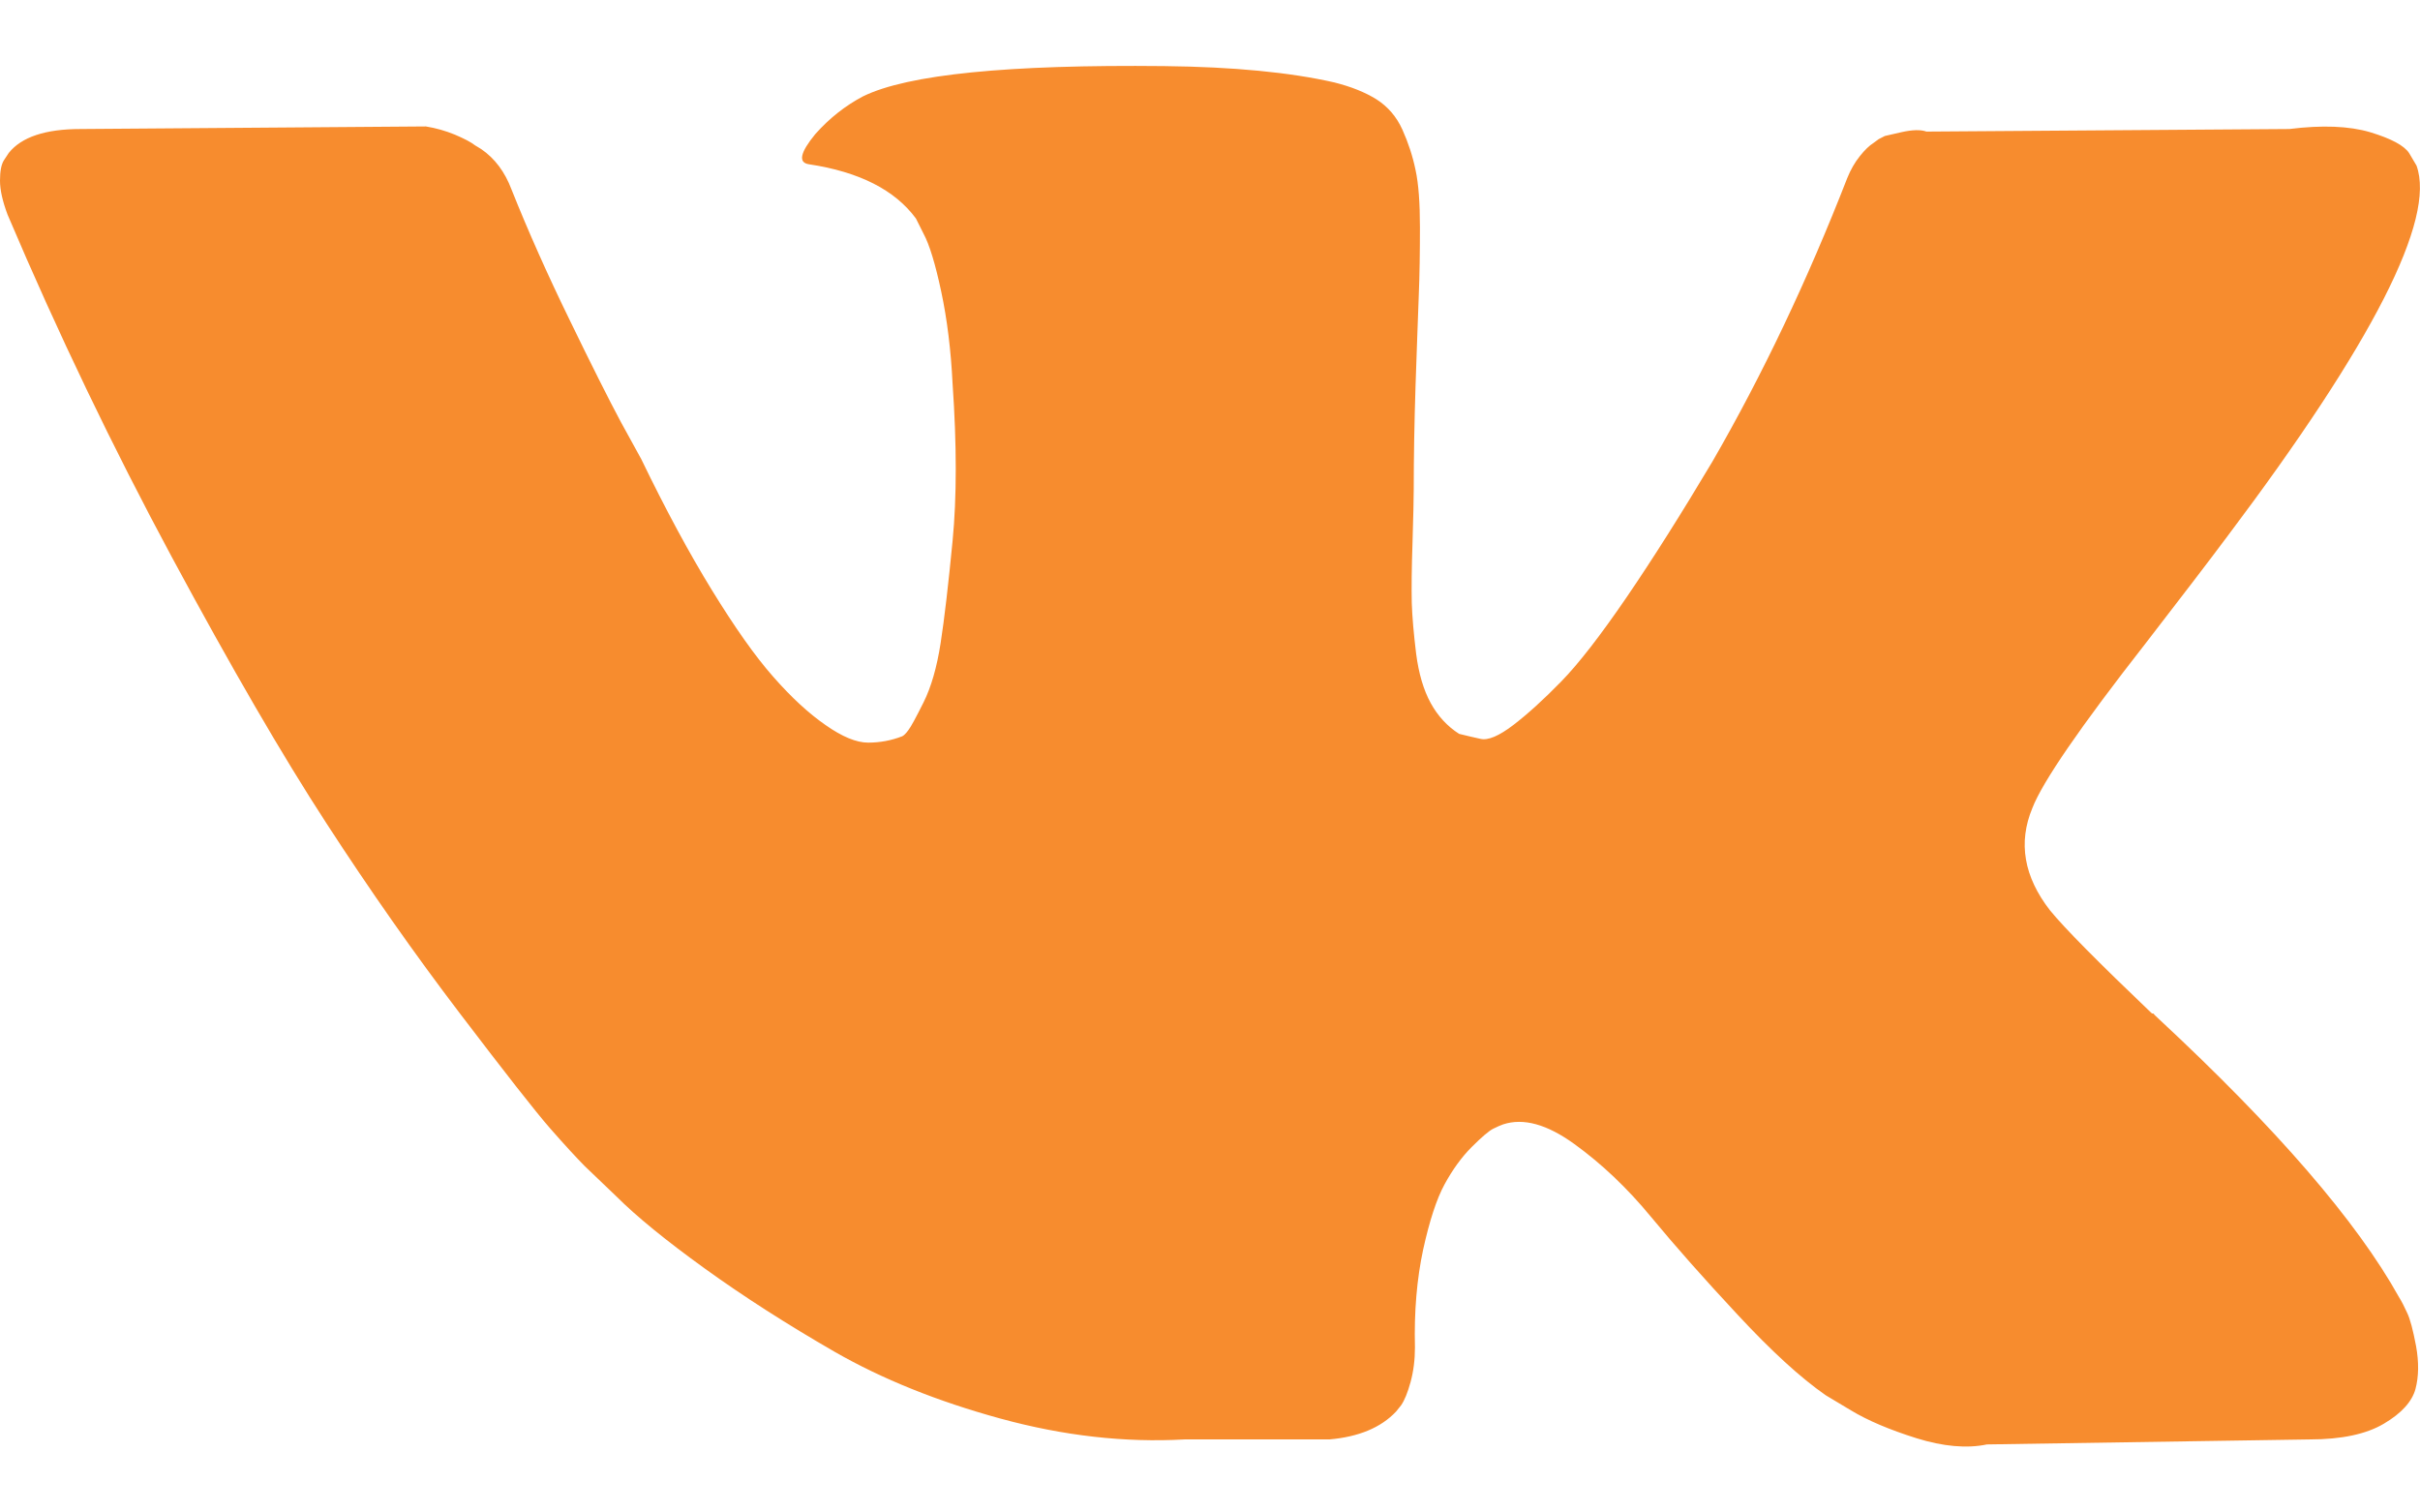 <svg width="16" height="10" viewBox="0 0 16 10" fill="none" xmlns="http://www.w3.org/2000/svg">
<path d="M15.915 8.68C15.896 8.638 15.878 8.603 15.861 8.576C15.583 8.076 15.053 7.462 14.27 6.734L14.253 6.718L14.245 6.71L14.237 6.701H14.228C13.873 6.362 13.648 6.135 13.553 6.018C13.381 5.796 13.342 5.571 13.437 5.343C13.503 5.171 13.753 4.807 14.187 4.252C14.414 3.958 14.595 3.722 14.728 3.544C15.689 2.267 16.105 1.45 15.977 1.095L15.928 1.012C15.895 0.962 15.809 0.916 15.67 0.874C15.531 0.833 15.353 0.826 15.136 0.853L12.737 0.87C12.698 0.856 12.643 0.858 12.571 0.874C12.498 0.891 12.462 0.899 12.462 0.899L12.421 0.92L12.387 0.945C12.36 0.962 12.329 0.991 12.296 1.033C12.263 1.074 12.235 1.123 12.213 1.178C11.951 1.85 11.655 2.475 11.321 3.053C11.116 3.397 10.927 3.696 10.755 3.948C10.582 4.201 10.438 4.387 10.322 4.506C10.205 4.626 10.1 4.721 10.005 4.794C9.91 4.866 9.838 4.897 9.788 4.885C9.738 4.874 9.691 4.863 9.647 4.852C9.569 4.802 9.506 4.734 9.459 4.648C9.412 4.562 9.38 4.454 9.363 4.323C9.347 4.192 9.337 4.08 9.334 3.986C9.332 3.891 9.333 3.758 9.339 3.586C9.344 3.413 9.347 3.297 9.347 3.236C9.347 3.025 9.351 2.796 9.359 2.549C9.368 2.301 9.374 2.106 9.38 1.961C9.386 1.817 9.388 1.664 9.388 1.503C9.388 1.342 9.379 1.216 9.359 1.124C9.34 1.032 9.311 0.944 9.272 0.857C9.233 0.771 9.176 0.705 9.101 0.657C9.026 0.61 8.933 0.573 8.822 0.545C8.528 0.478 8.153 0.442 7.697 0.437C6.665 0.426 6.001 0.492 5.706 0.637C5.59 0.698 5.484 0.781 5.39 0.887C5.29 1.009 5.276 1.075 5.348 1.086C5.681 1.136 5.917 1.256 6.056 1.445L6.106 1.545C6.145 1.617 6.184 1.745 6.223 1.928C6.262 2.111 6.287 2.314 6.298 2.536C6.326 2.941 6.326 3.288 6.298 3.577C6.27 3.866 6.244 4.091 6.219 4.252C6.194 4.413 6.156 4.544 6.106 4.644C6.056 4.744 6.023 4.805 6.006 4.827C5.99 4.849 5.976 4.863 5.965 4.868C5.893 4.896 5.817 4.91 5.74 4.91C5.662 4.91 5.568 4.871 5.457 4.793C5.346 4.716 5.23 4.609 5.111 4.473C4.991 4.337 4.857 4.146 4.707 3.902C4.557 3.658 4.401 3.369 4.24 3.036L4.107 2.794C4.024 2.639 3.91 2.412 3.766 2.115C3.621 1.818 3.493 1.531 3.382 1.253C3.338 1.136 3.271 1.047 3.182 0.986L3.141 0.961C3.113 0.939 3.068 0.916 3.007 0.89C2.946 0.865 2.883 0.847 2.816 0.836L0.533 0.853C0.3 0.853 0.142 0.906 0.058 1.011L0.025 1.061C0.008 1.089 0 1.133 0 1.195C0 1.256 0.017 1.331 0.05 1.419C0.383 2.203 0.746 2.958 1.137 3.685C1.529 4.413 1.869 4.999 2.158 5.443C2.446 5.887 2.741 6.307 3.041 6.701C3.341 7.095 3.539 7.348 3.636 7.459C3.733 7.57 3.81 7.653 3.865 7.709L4.074 7.909C4.207 8.042 4.403 8.202 4.661 8.388C4.919 8.574 5.205 8.757 5.519 8.938C5.833 9.118 6.198 9.265 6.614 9.379C7.031 9.493 7.436 9.539 7.831 9.517H8.789C8.983 9.5 9.13 9.439 9.23 9.333L9.263 9.292C9.286 9.259 9.307 9.207 9.326 9.138C9.345 9.068 9.355 8.992 9.355 8.909C9.349 8.67 9.368 8.455 9.409 8.263C9.451 8.072 9.498 7.927 9.551 7.83C9.604 7.733 9.663 7.651 9.73 7.584C9.796 7.518 9.844 7.477 9.872 7.463C9.899 7.449 9.922 7.44 9.938 7.434C10.072 7.39 10.228 7.433 10.409 7.564C10.589 7.694 10.759 7.855 10.917 8.047C11.075 8.238 11.266 8.454 11.488 8.692C11.71 8.931 11.904 9.109 12.071 9.225L12.238 9.325C12.349 9.392 12.493 9.453 12.671 9.509C12.848 9.564 13.004 9.578 13.137 9.55L15.27 9.517C15.481 9.517 15.645 9.482 15.761 9.413C15.878 9.344 15.947 9.267 15.97 9.184C15.992 9.101 15.993 9.006 15.974 8.9C15.954 8.795 15.935 8.721 15.915 8.68Z" fill="#F78C2E"/>
</svg>
